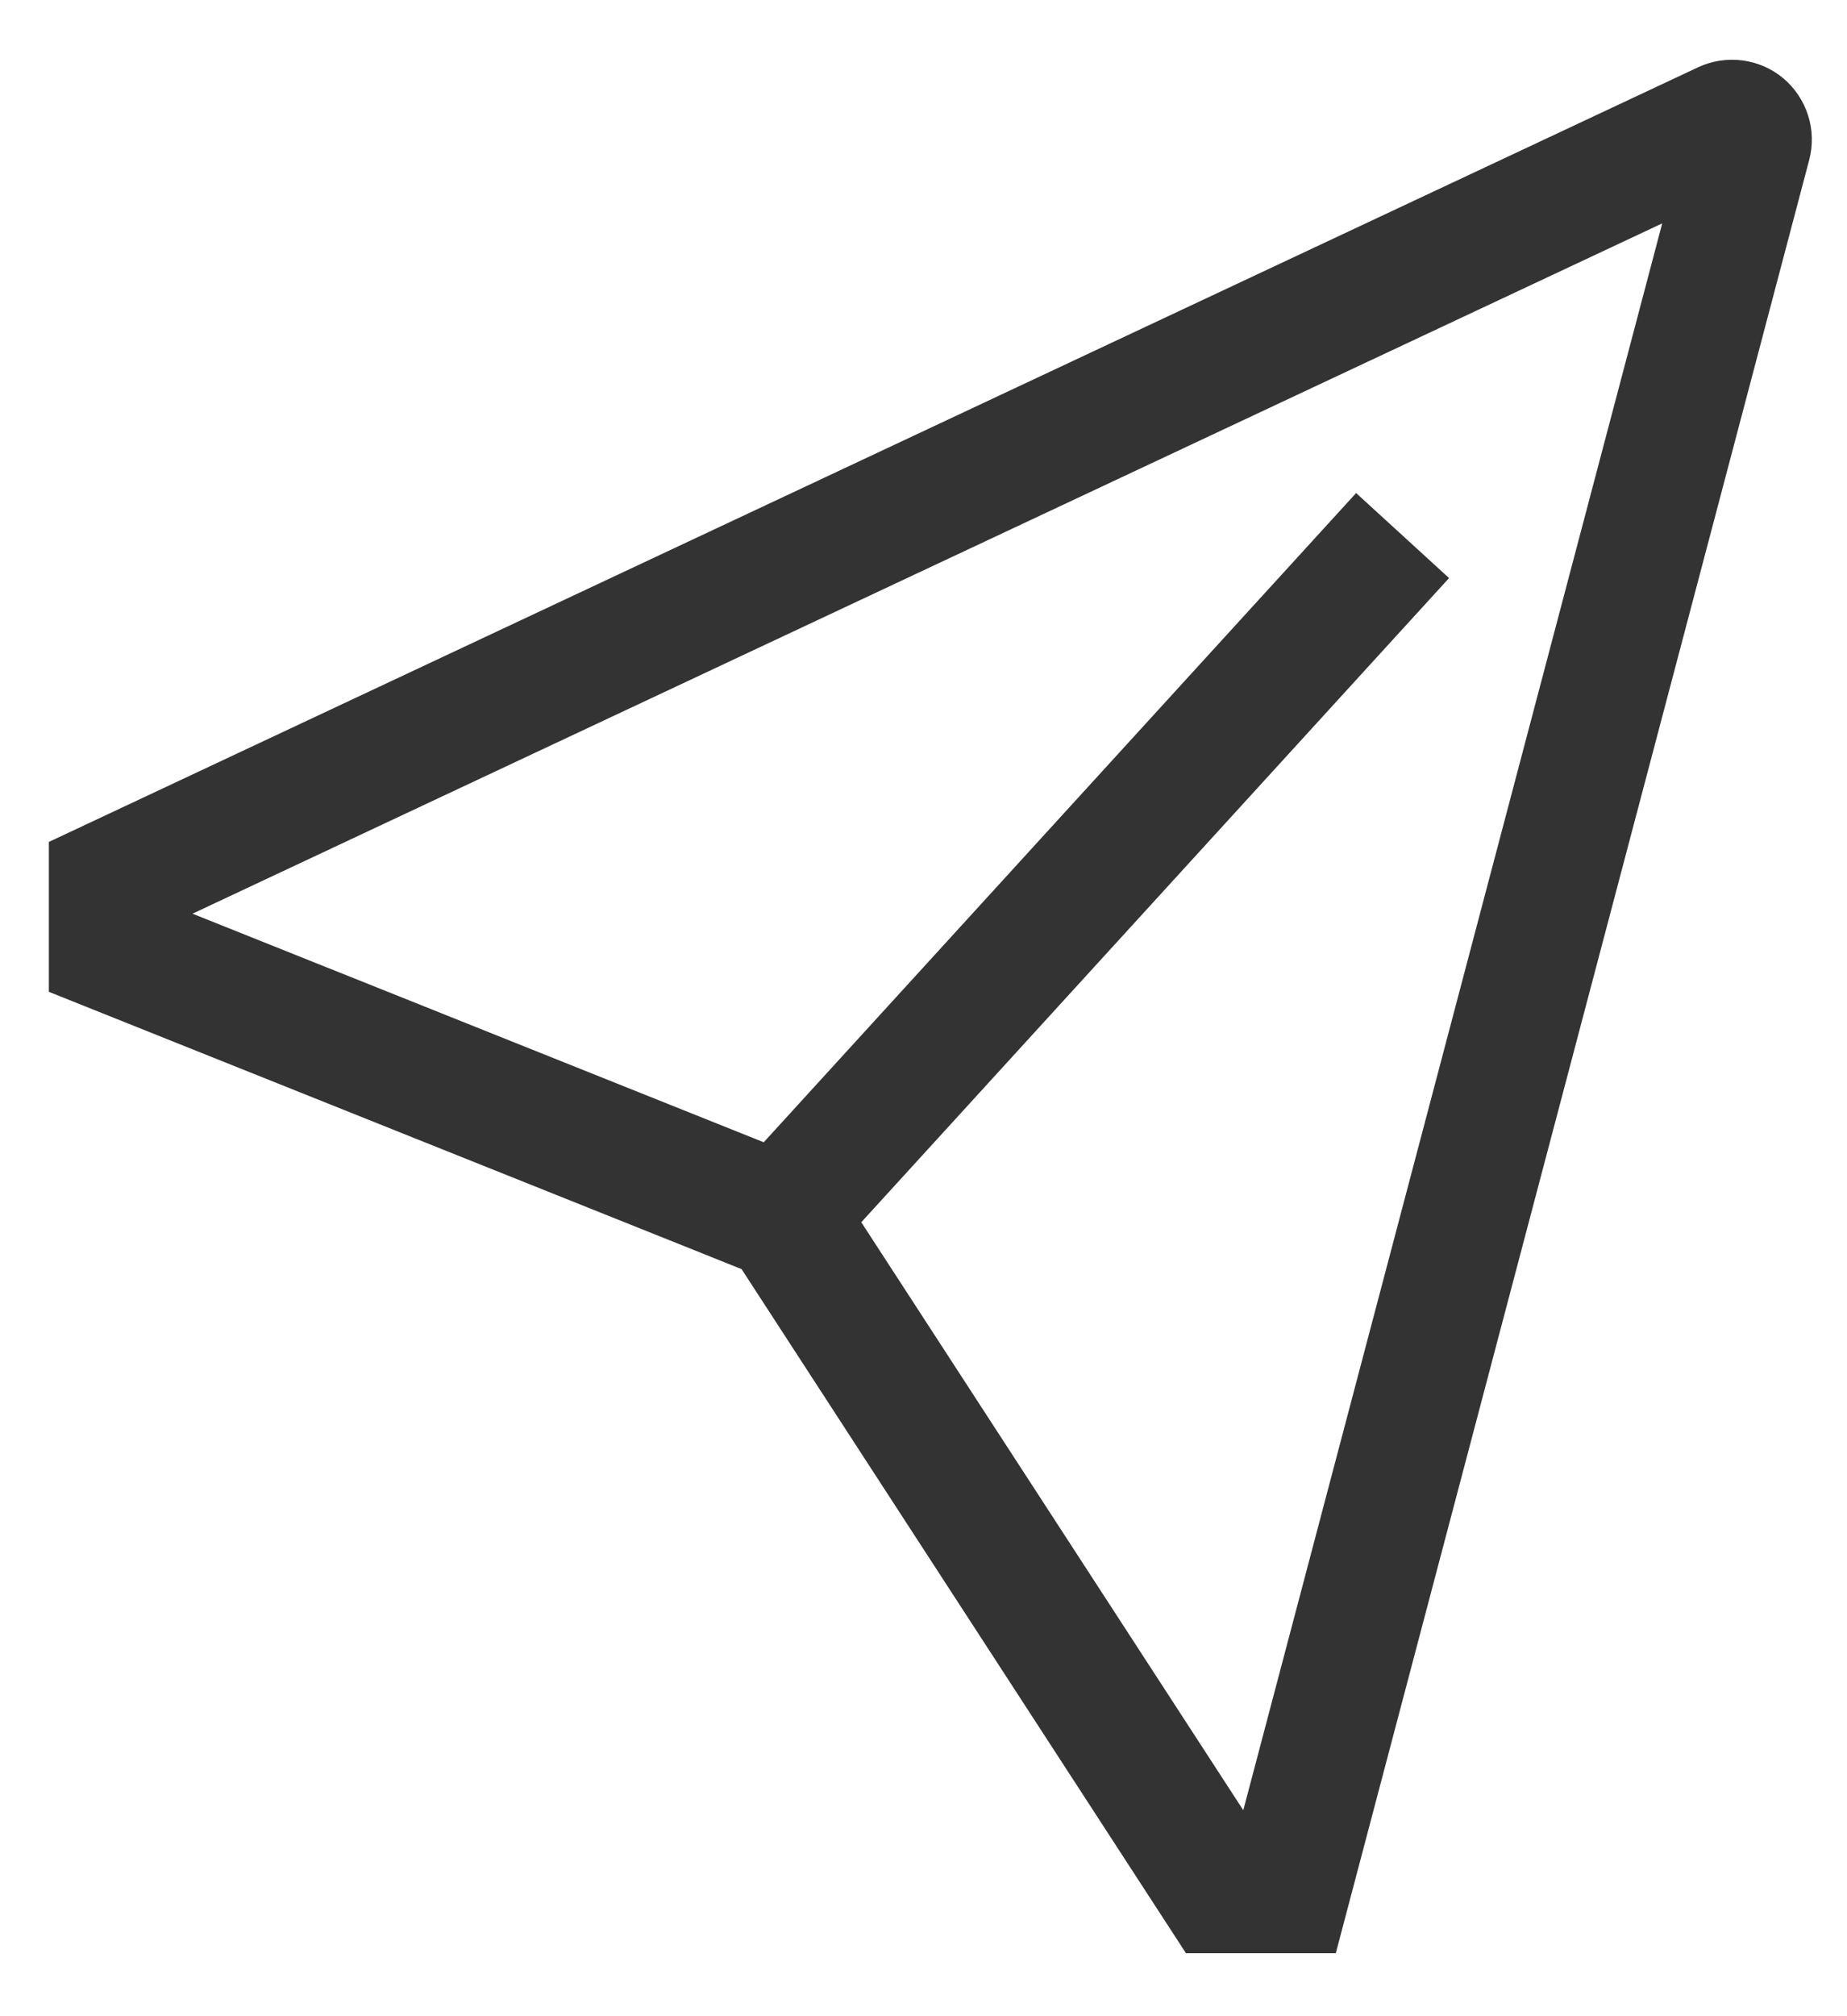 <svg width="22" height="24" viewBox="0 0 22 24" fill="none" xmlns="http://www.w3.org/2000/svg">
<path d="M21.24 0.931C21.101 0.815 20.932 0.742 20.753 0.719C20.573 0.696 20.391 0.724 20.228 0.8L0.582 10.022V11.806L8.833 15.107L14.126 23.25H15.911L21.55 1.903C21.596 1.728 21.591 1.544 21.536 1.372C21.481 1.2 21.378 1.047 21.24 0.931ZM14.809 21.548L10.259 14.549L17.26 6.881L16.153 5.869L9.097 13.597L2.293 10.876L19.799 2.659L14.809 21.548Z" fill="#333333"/>
</svg>
